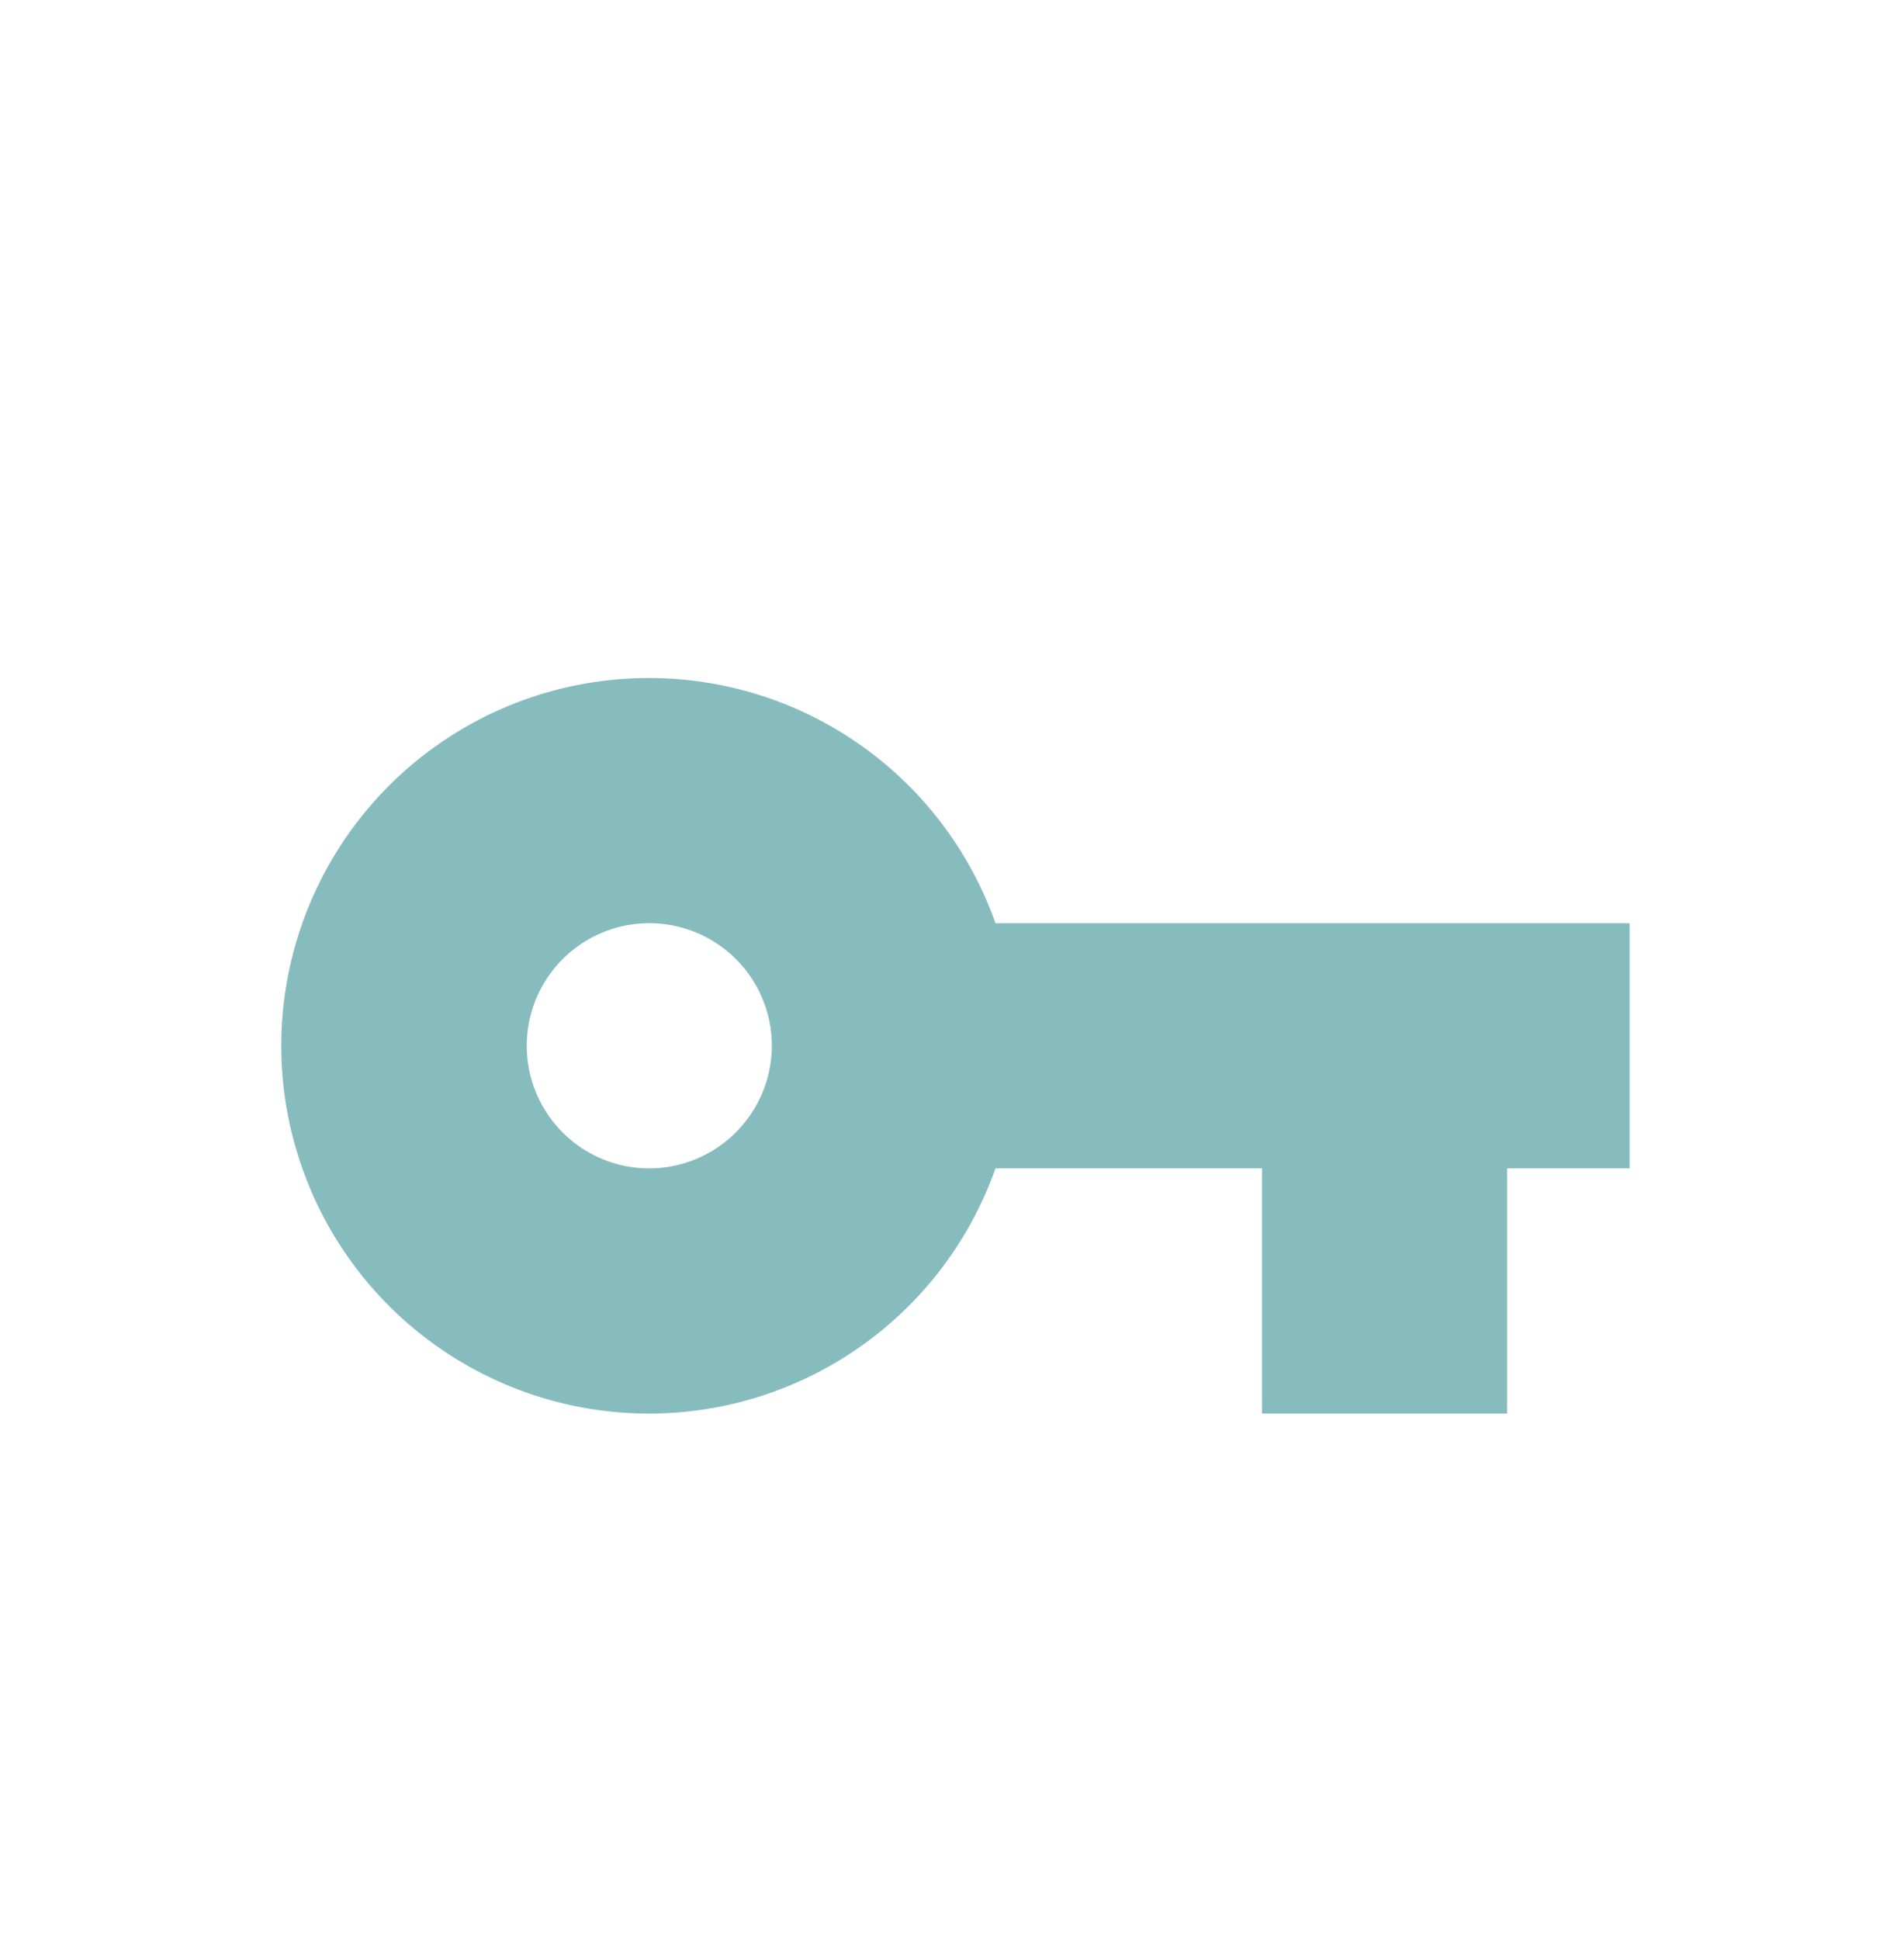 <svg xmlns="http://www.w3.org/2000/svg" xmlns:xlink="http://www.w3.org/1999/xlink" width="90" height="91.658" viewBox="0 0 90 91.658">
  <defs>
    <filter id="Path_573" x="2.926" y="7.153" width="84.505" height="84.505" filterUnits="userSpaceOnUse">
      <feOffset dy="5" input="SourceAlpha"/>
      <feGaussianBlur stdDeviation="2.5" result="blur"/>
      <feFlood flood-opacity="0.161"/>
      <feComposite operator="in" in2="blur"/>
      <feComposite in="SourceGraphic"/>
    </filter>
    <filter id="Path_574" x="5.822" y="24.53" width="78.713" height="49.752" filterUnits="userSpaceOnUse">
      <feOffset dy="5" input="SourceAlpha"/>
      <feGaussianBlur stdDeviation="2.5" result="blur-2"/>
      <feFlood flood-opacity="0.161"/>
      <feComposite operator="in" in2="blur-2"/>
      <feComposite in="SourceGraphic"/>
    </filter>
  </defs>
  <g id="Group_97" data-name="Group 97" transform="translate(-981.5 -717.5)">
    <g id="password" transform="translate(991.926 727.153)">
      <g transform="matrix(1, 0, 0, 1, -10.43, -9.65)" filter="url(#Path_573)">
        <path id="Path_573-2" data-name="Path 573" d="M0,0H69.5V69.5H0Z" transform="translate(10.43 9.65)" fill="none"/>
      </g>
      <g transform="matrix(1, 0, 0, 1, -10.43, -9.65)" filter="url(#Path_574)">
        <path id="Path_574-2" data-name="Path 574" d="M34.739,17.584a17.376,17.376,0,1,0,0,11.584h12.6V40.752H58.921V29.168h5.792V17.584ZM18.376,29.168a5.792,5.792,0,1,1,5.792-5.792A5.809,5.809,0,0,1,18.376,29.168Z" transform="translate(12.32 21.03)" fill="#87bcbf"/>
      </g>
    </g>
    <path id="Path_576" data-name="Path 576" d="M0,0H90V90H0Z" transform="translate(981.5 717.5)" fill="none"/>
  </g>
</svg>
